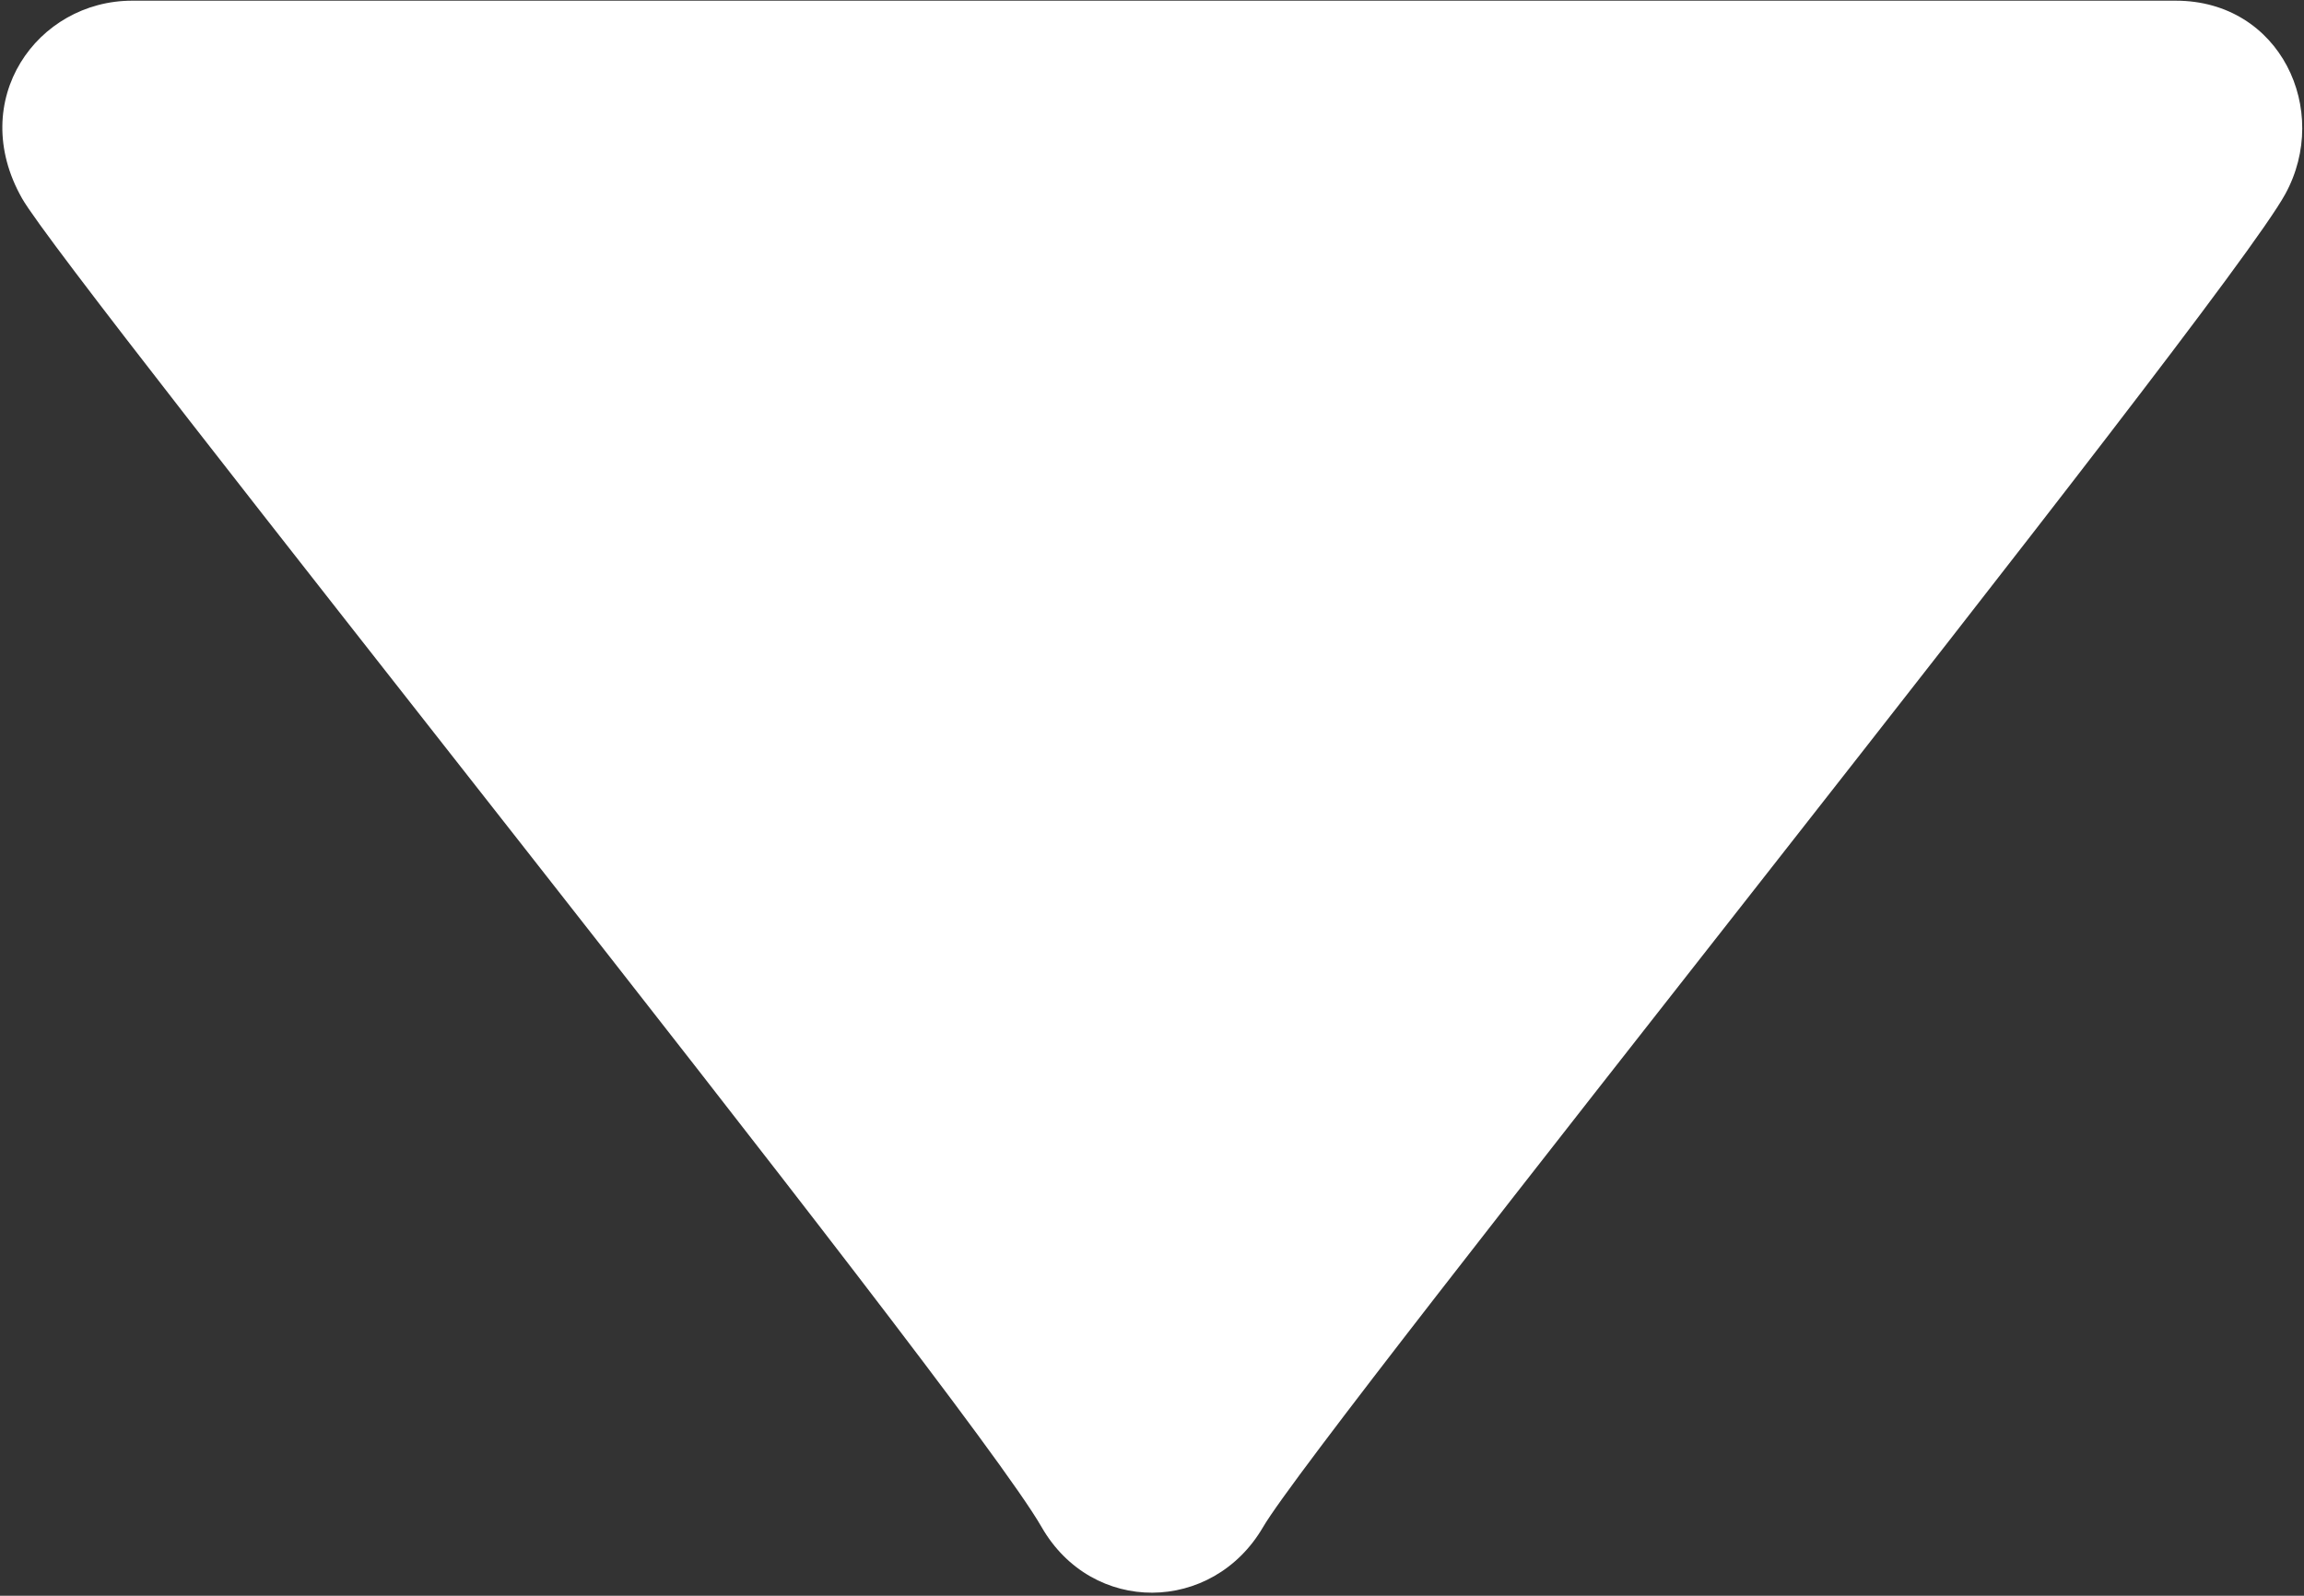 <svg xmlns="http://www.w3.org/2000/svg" xmlns:xlink="http://www.w3.org/1999/xlink" preserveAspectRatio="xMidYMid" width="10.062" height="6.97" viewBox="0 0 10.062 6.97">
  <rect x="0" y="0" width="10.062" height="6.97" fill="#333333" stroke="none"/>
  <defs>
    <style>
      .cls-1 {
        fill: #fff;
        fill-rule: evenodd;
      }
    </style>
  </defs>
  <path d="M9.502,0.003 C9.038,0.003 0.897,0.003 0.577,0.003 C0.162,0.003 -0.147,0.437 0.096,0.866 C0.290,1.210 4.214,6.084 4.549,6.670 C4.770,7.055 5.295,7.049 5.516,6.670 C5.762,6.248 9.706,1.348 9.980,0.848 C10.181,0.482 9.959,0.003 9.502,0.003 Z" class="cls-1"/>
</svg>
